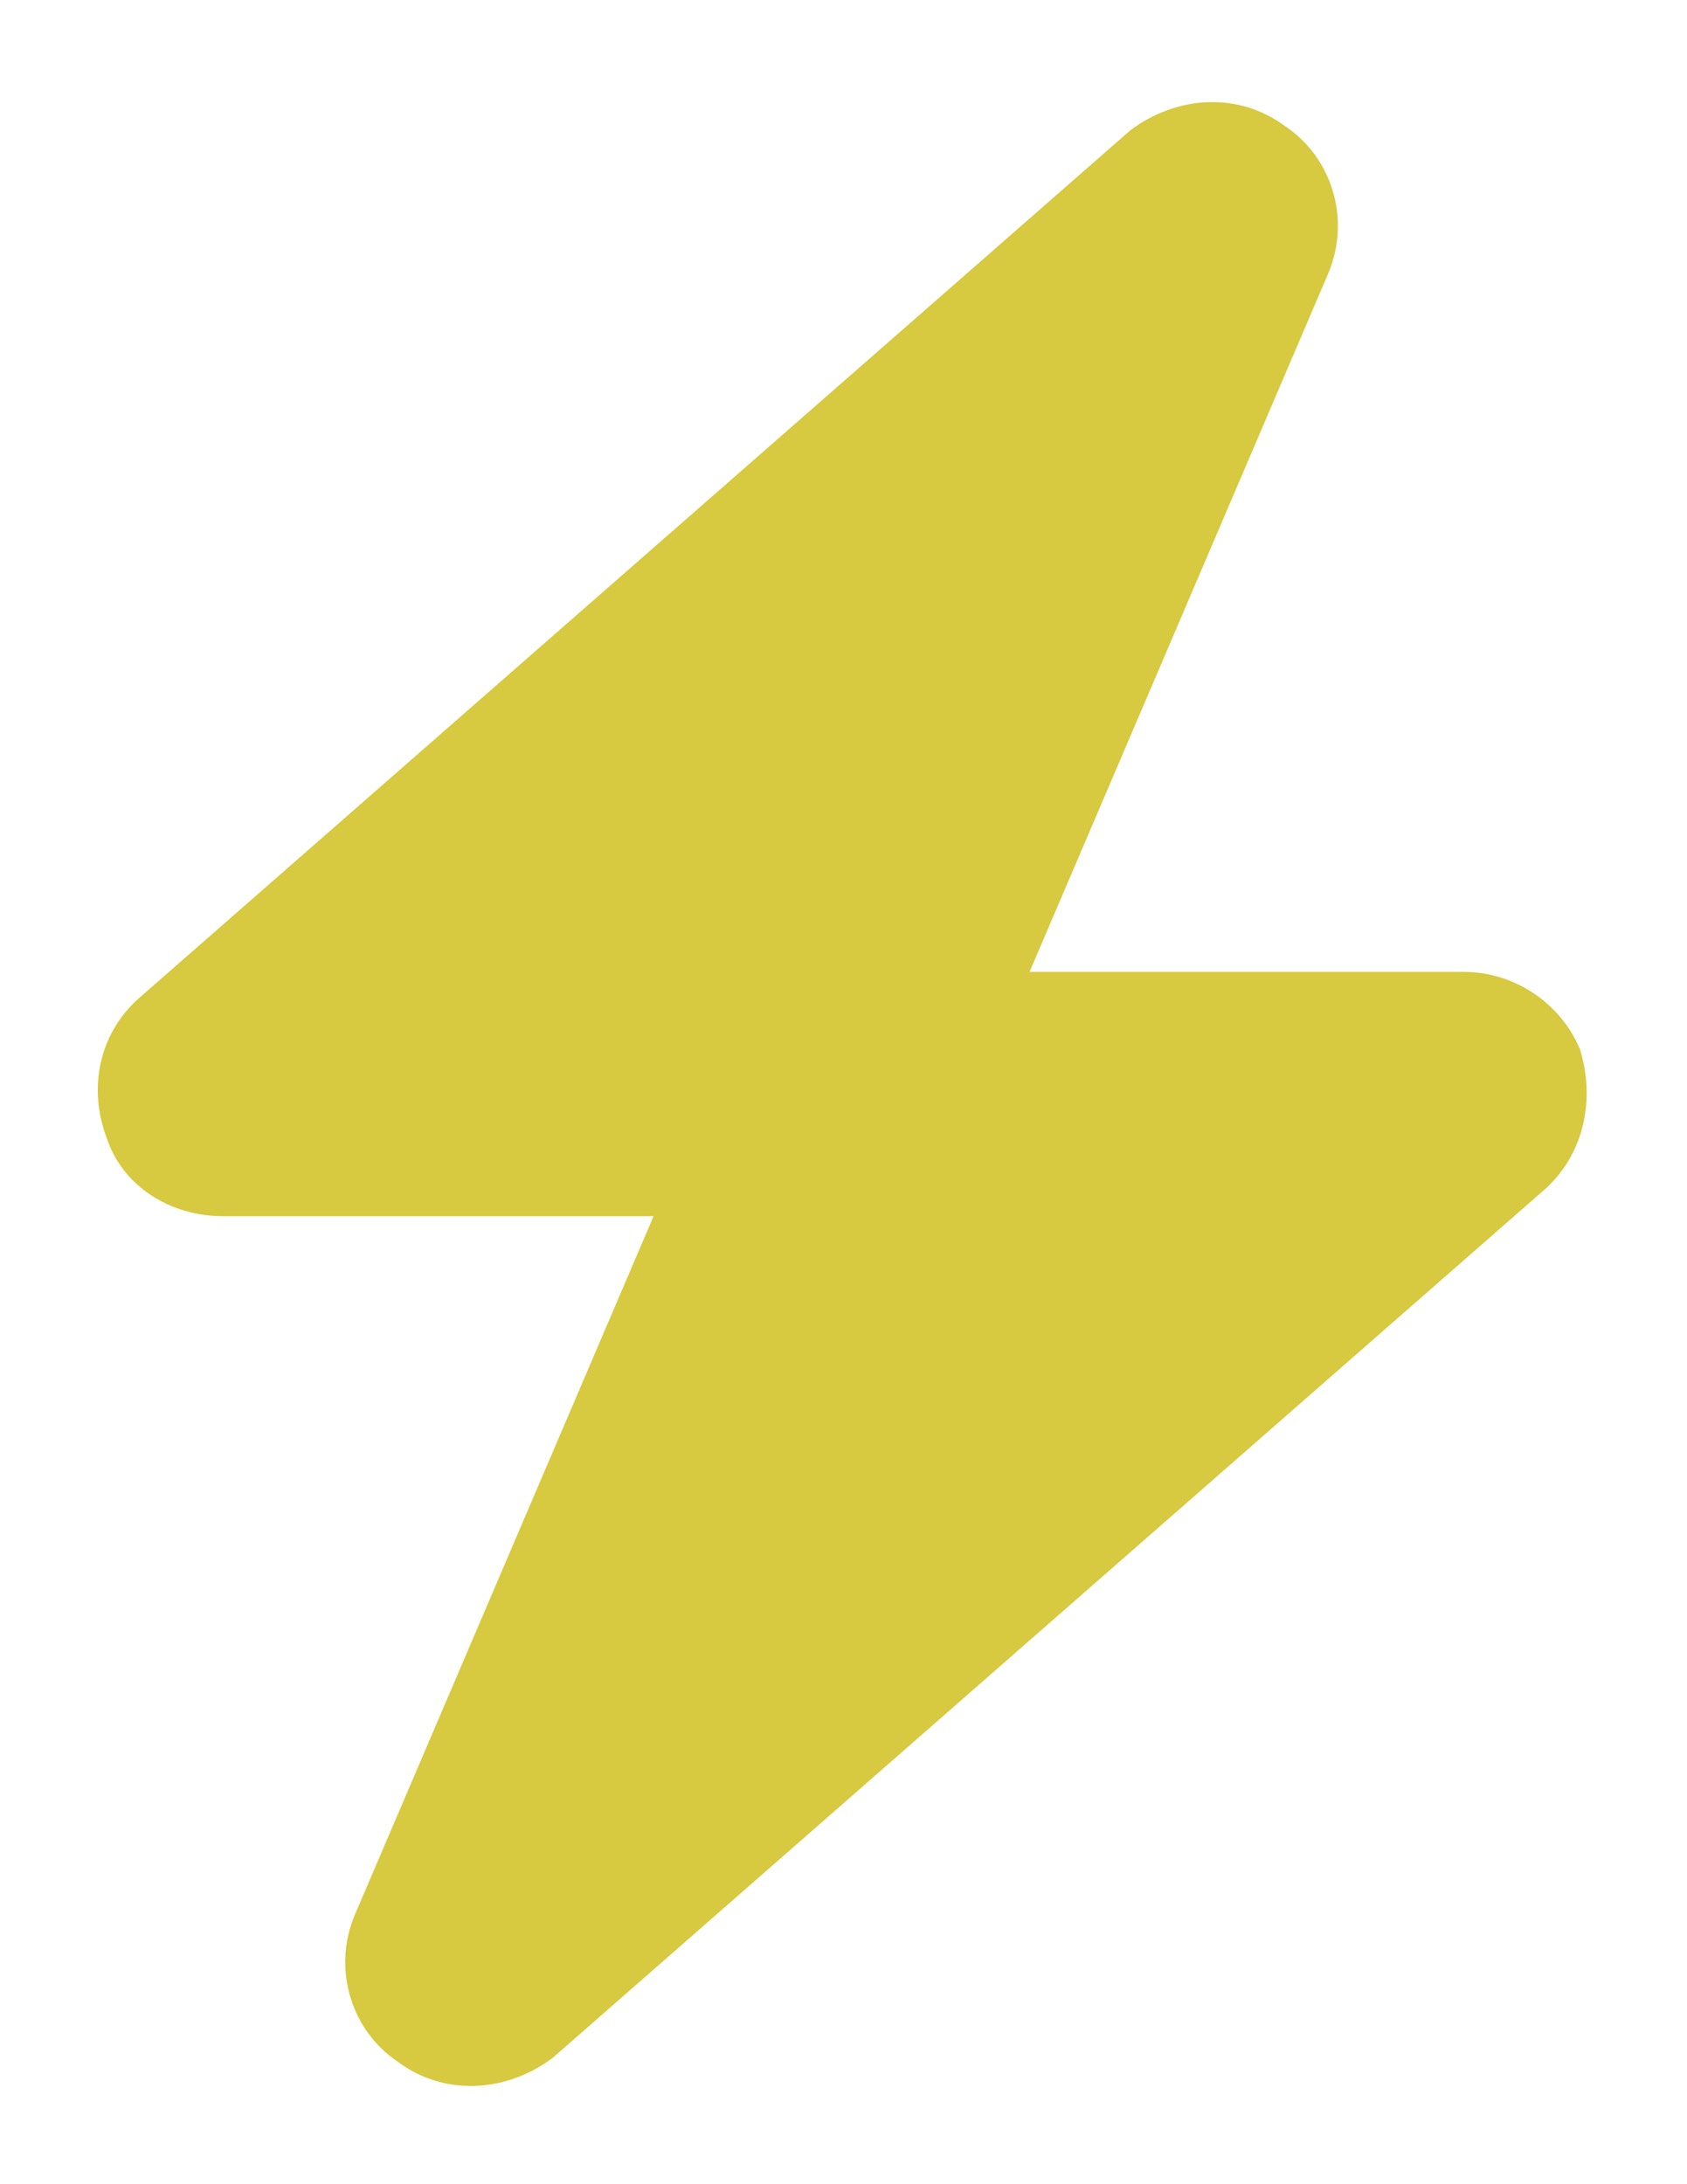 <svg width="17" height="22" viewBox="0 0 17 22" fill="none" xmlns="http://www.w3.org/2000/svg">
    <path
        d="M13.383 2.758L10.375 9.789H14.75C15.258 9.789 15.727 10.102 15.922 10.57C16.078 11.078 15.961 11.625 15.57 11.977L5.57 20.727C5.102 21.078 4.477 21.117 4.008 20.766C3.539 20.453 3.344 19.828 3.578 19.281L6.586 12.25H2.25C1.703 12.25 1.234 11.938 1.078 11.469C0.883 10.961 1 10.414 1.391 10.062L11.391 1.312C11.859 0.961 12.484 0.922 12.953 1.273C13.422 1.586 13.617 2.211 13.383 2.758Z"
        fill="#D7C940" />
</svg>